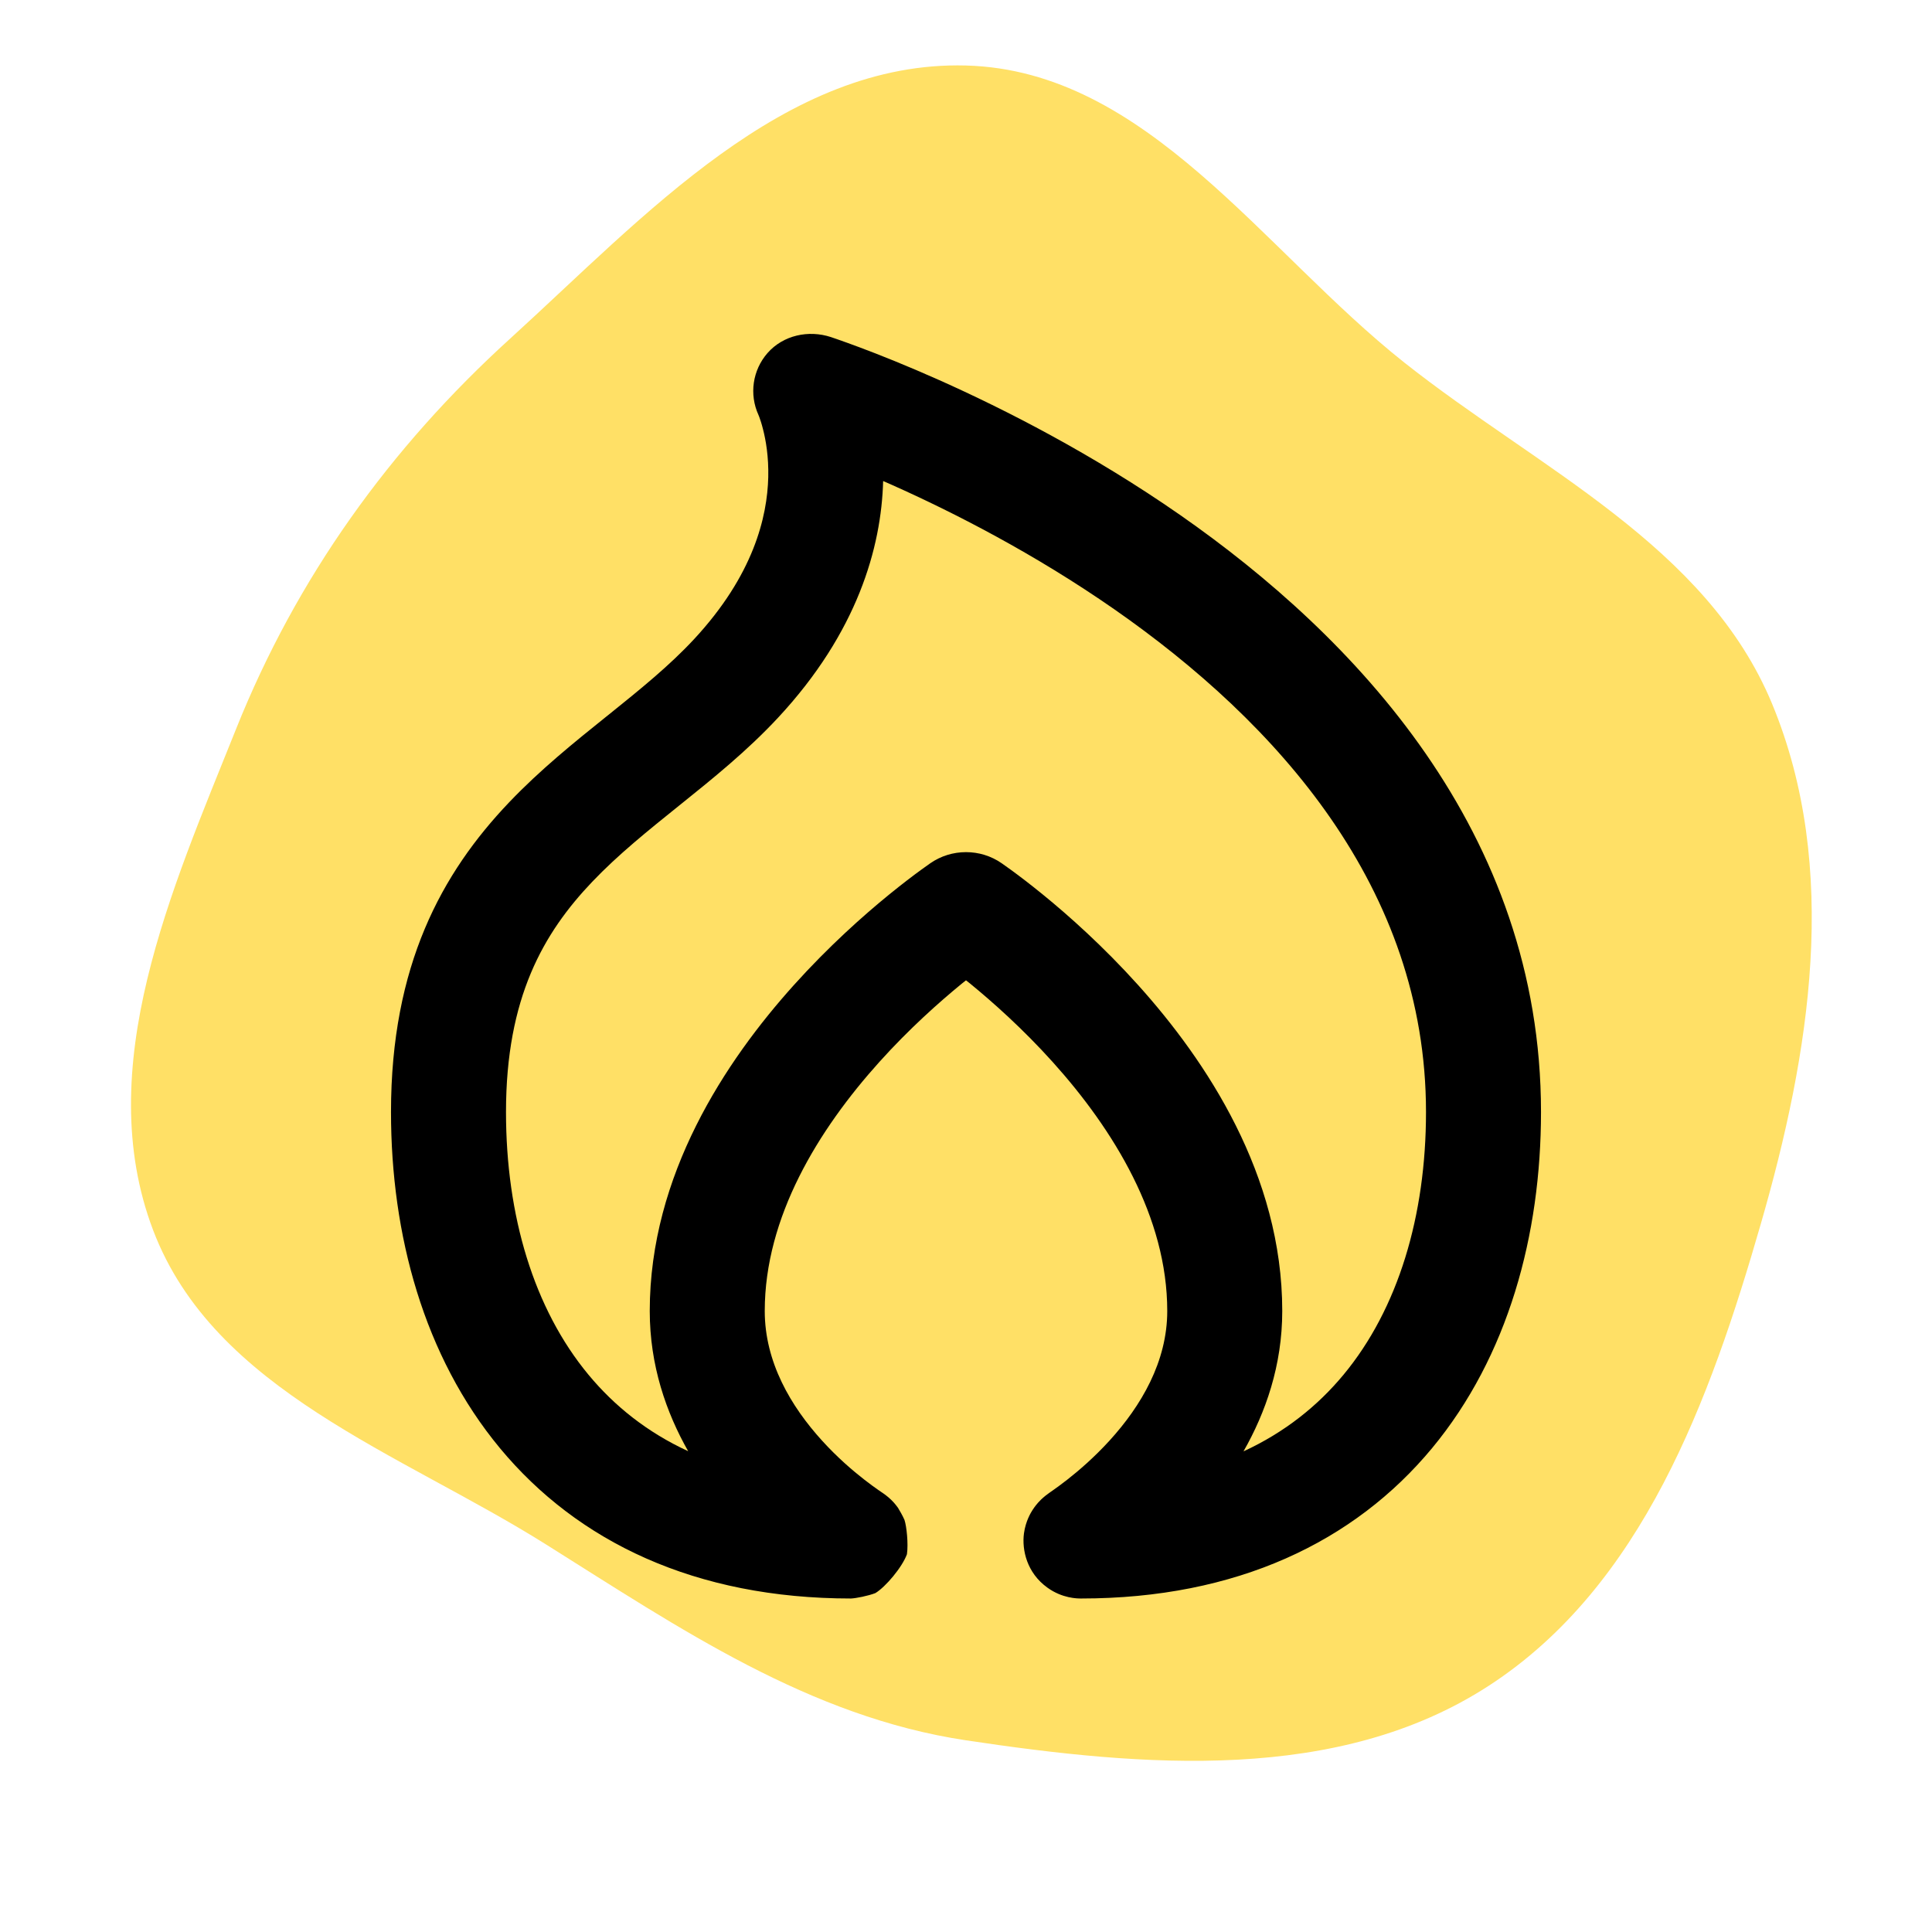 <!DOCTYPE svg PUBLIC "-//W3C//DTD SVG 1.1//EN" "http://www.w3.org/Graphics/SVG/1.1/DTD/svg11.dtd">
<!-- Uploaded to: SVG Repo, www.svgrepo.com, Transformed by: SVG Repo Mixer Tools -->
<svg width="256px" height="256px" viewBox="-4.8 -4.8 33.60 33.60" fill="none" xmlns="http://www.w3.org/2000/svg" stroke="#000000" stroke-width="0">
<g id="SVGRepo_bgCarrier" stroke-width="0">
<path transform="translate(-4.8, -4.8), scale(1.05)" d="M16,28.825C18.943,29.267,22.165,29.541,24.661,27.92C27.203,26.269,28.323,23.189,29.163,20.277C29.98,17.448,30.478,14.382,29.353,11.661C28.267,9.037,25.488,7.769,23.261,6.006C20.912,4.145,18.996,1.166,16,1.085C12.994,1.004,10.675,3.585,8.45,5.608C6.453,7.423,4.914,9.567,3.911,12.072C2.842,14.741,1.515,17.686,2.536,20.375C3.547,23.036,6.63,24.065,9.041,25.579C11.263,26.974,13.405,28.436,16,28.825" fill="#FFE066" strokewidth="0"/>
</g>
<g id="SVGRepo_tracerCarrier" stroke-linecap="round" stroke-linejoin="round"/>
<g id="SVGRepo_iconCarrier"> <path fill-rule="evenodd" clip-rule="evenodd" d="M9.65 1.062C9.675 1.071 9.712 1.083 9.758 1.099C9.852 1.132 9.985 1.179 10.153 1.242C10.49 1.368 10.966 1.557 11.536 1.811C12.671 2.318 14.193 3.091 15.722 4.155C18.745 6.261 22 9.657 22 14.539C22 16.674 21.43 18.787 20.105 20.386C18.755 22.013 16.709 23 14 23C13.935 23 13.675 22.998 13.417 22.812C13.057 22.554 12.97 22.154 13.008 21.867C13.038 21.65 13.13 21.503 13.158 21.46C13.197 21.399 13.234 21.356 13.253 21.334C13.293 21.289 13.328 21.258 13.341 21.247C13.357 21.232 13.372 21.221 13.38 21.214C13.406 21.193 13.432 21.174 13.44 21.169L13.441 21.168L13.518 21.114C13.576 21.073 13.659 21.013 13.759 20.935C13.961 20.777 14.23 20.546 14.497 20.253C15.045 19.651 15.5 18.882 15.5 18C15.5 16.368 14.571 14.851 13.507 13.669C12.987 13.091 12.464 12.627 12.072 12.306C12.047 12.287 12.023 12.267 12 12.249C11.977 12.267 11.953 12.287 11.928 12.306C11.536 12.627 11.013 13.091 10.493 13.669C9.429 14.851 8.5 16.368 8.5 18C8.5 18.889 8.954 19.658 9.498 20.256C9.764 20.549 10.032 20.778 10.233 20.934C10.332 21.011 10.414 21.07 10.47 21.109C10.493 21.125 10.511 21.137 10.528 21.149L10.54 21.157C10.547 21.162 10.563 21.173 10.579 21.184C10.583 21.187 10.614 21.209 10.648 21.238C10.658 21.247 10.677 21.263 10.7 21.285C10.715 21.3 10.765 21.349 10.816 21.421C10.842 21.461 10.901 21.566 10.93 21.633C10.967 21.744 10.999 22.045 10.973 22.23C10.89 22.456 10.603 22.798 10.424 22.906C10.298 22.955 10.083 22.997 10 23C7.29 23 5.245 22.013 3.895 20.386C2.57 18.787 2 16.674 2 14.539C2 11.989 2.884 10.382 4.053 9.155C4.596 8.585 5.197 8.102 5.736 7.669C5.75 7.658 5.764 7.646 5.779 7.635C6.346 7.179 6.843 6.776 7.268 6.319C8.308 5.2 8.544 4.187 8.561 3.498C8.569 3.142 8.519 2.854 8.469 2.662C8.445 2.566 8.421 2.496 8.406 2.455C8.398 2.435 8.393 2.422 8.391 2.417C8.227 2.059 8.288 1.637 8.548 1.34C8.822 1.028 9.263 0.935 9.65 1.062ZM12.622 10.214C12.661 10.241 12.715 10.28 12.783 10.329C12.919 10.428 13.109 10.572 13.335 10.756C13.786 11.123 14.388 11.659 14.993 12.331C16.179 13.649 17.5 15.632 17.5 18C17.5 18.947 17.21 19.768 16.826 20.441C17.544 20.11 18.116 19.65 18.565 19.109C19.516 17.962 20 16.345 20 14.539C20 10.638 17.405 7.765 14.579 5.796C13.182 4.824 11.778 4.109 10.721 3.637C10.666 3.613 10.612 3.589 10.559 3.566C10.528 4.721 10.111 6.199 8.732 7.681C8.194 8.26 7.585 8.749 7.035 9.191L7.031 9.194C6.463 9.651 5.951 10.062 5.5 10.535C4.652 11.425 4 12.55 4 14.539C4 16.345 4.484 17.962 5.435 19.109C5.882 19.648 6.452 20.108 7.168 20.438C6.786 19.765 6.5 18.946 6.5 18C6.5 15.632 7.821 13.649 9.007 12.331C9.612 11.659 10.214 11.123 10.665 10.756C10.891 10.572 11.081 10.428 11.217 10.329C11.285 10.28 11.339 10.241 11.378 10.214C11.748 9.956 12.249 9.954 12.622 10.214Z" fill="#000000"/> </g>
</svg>